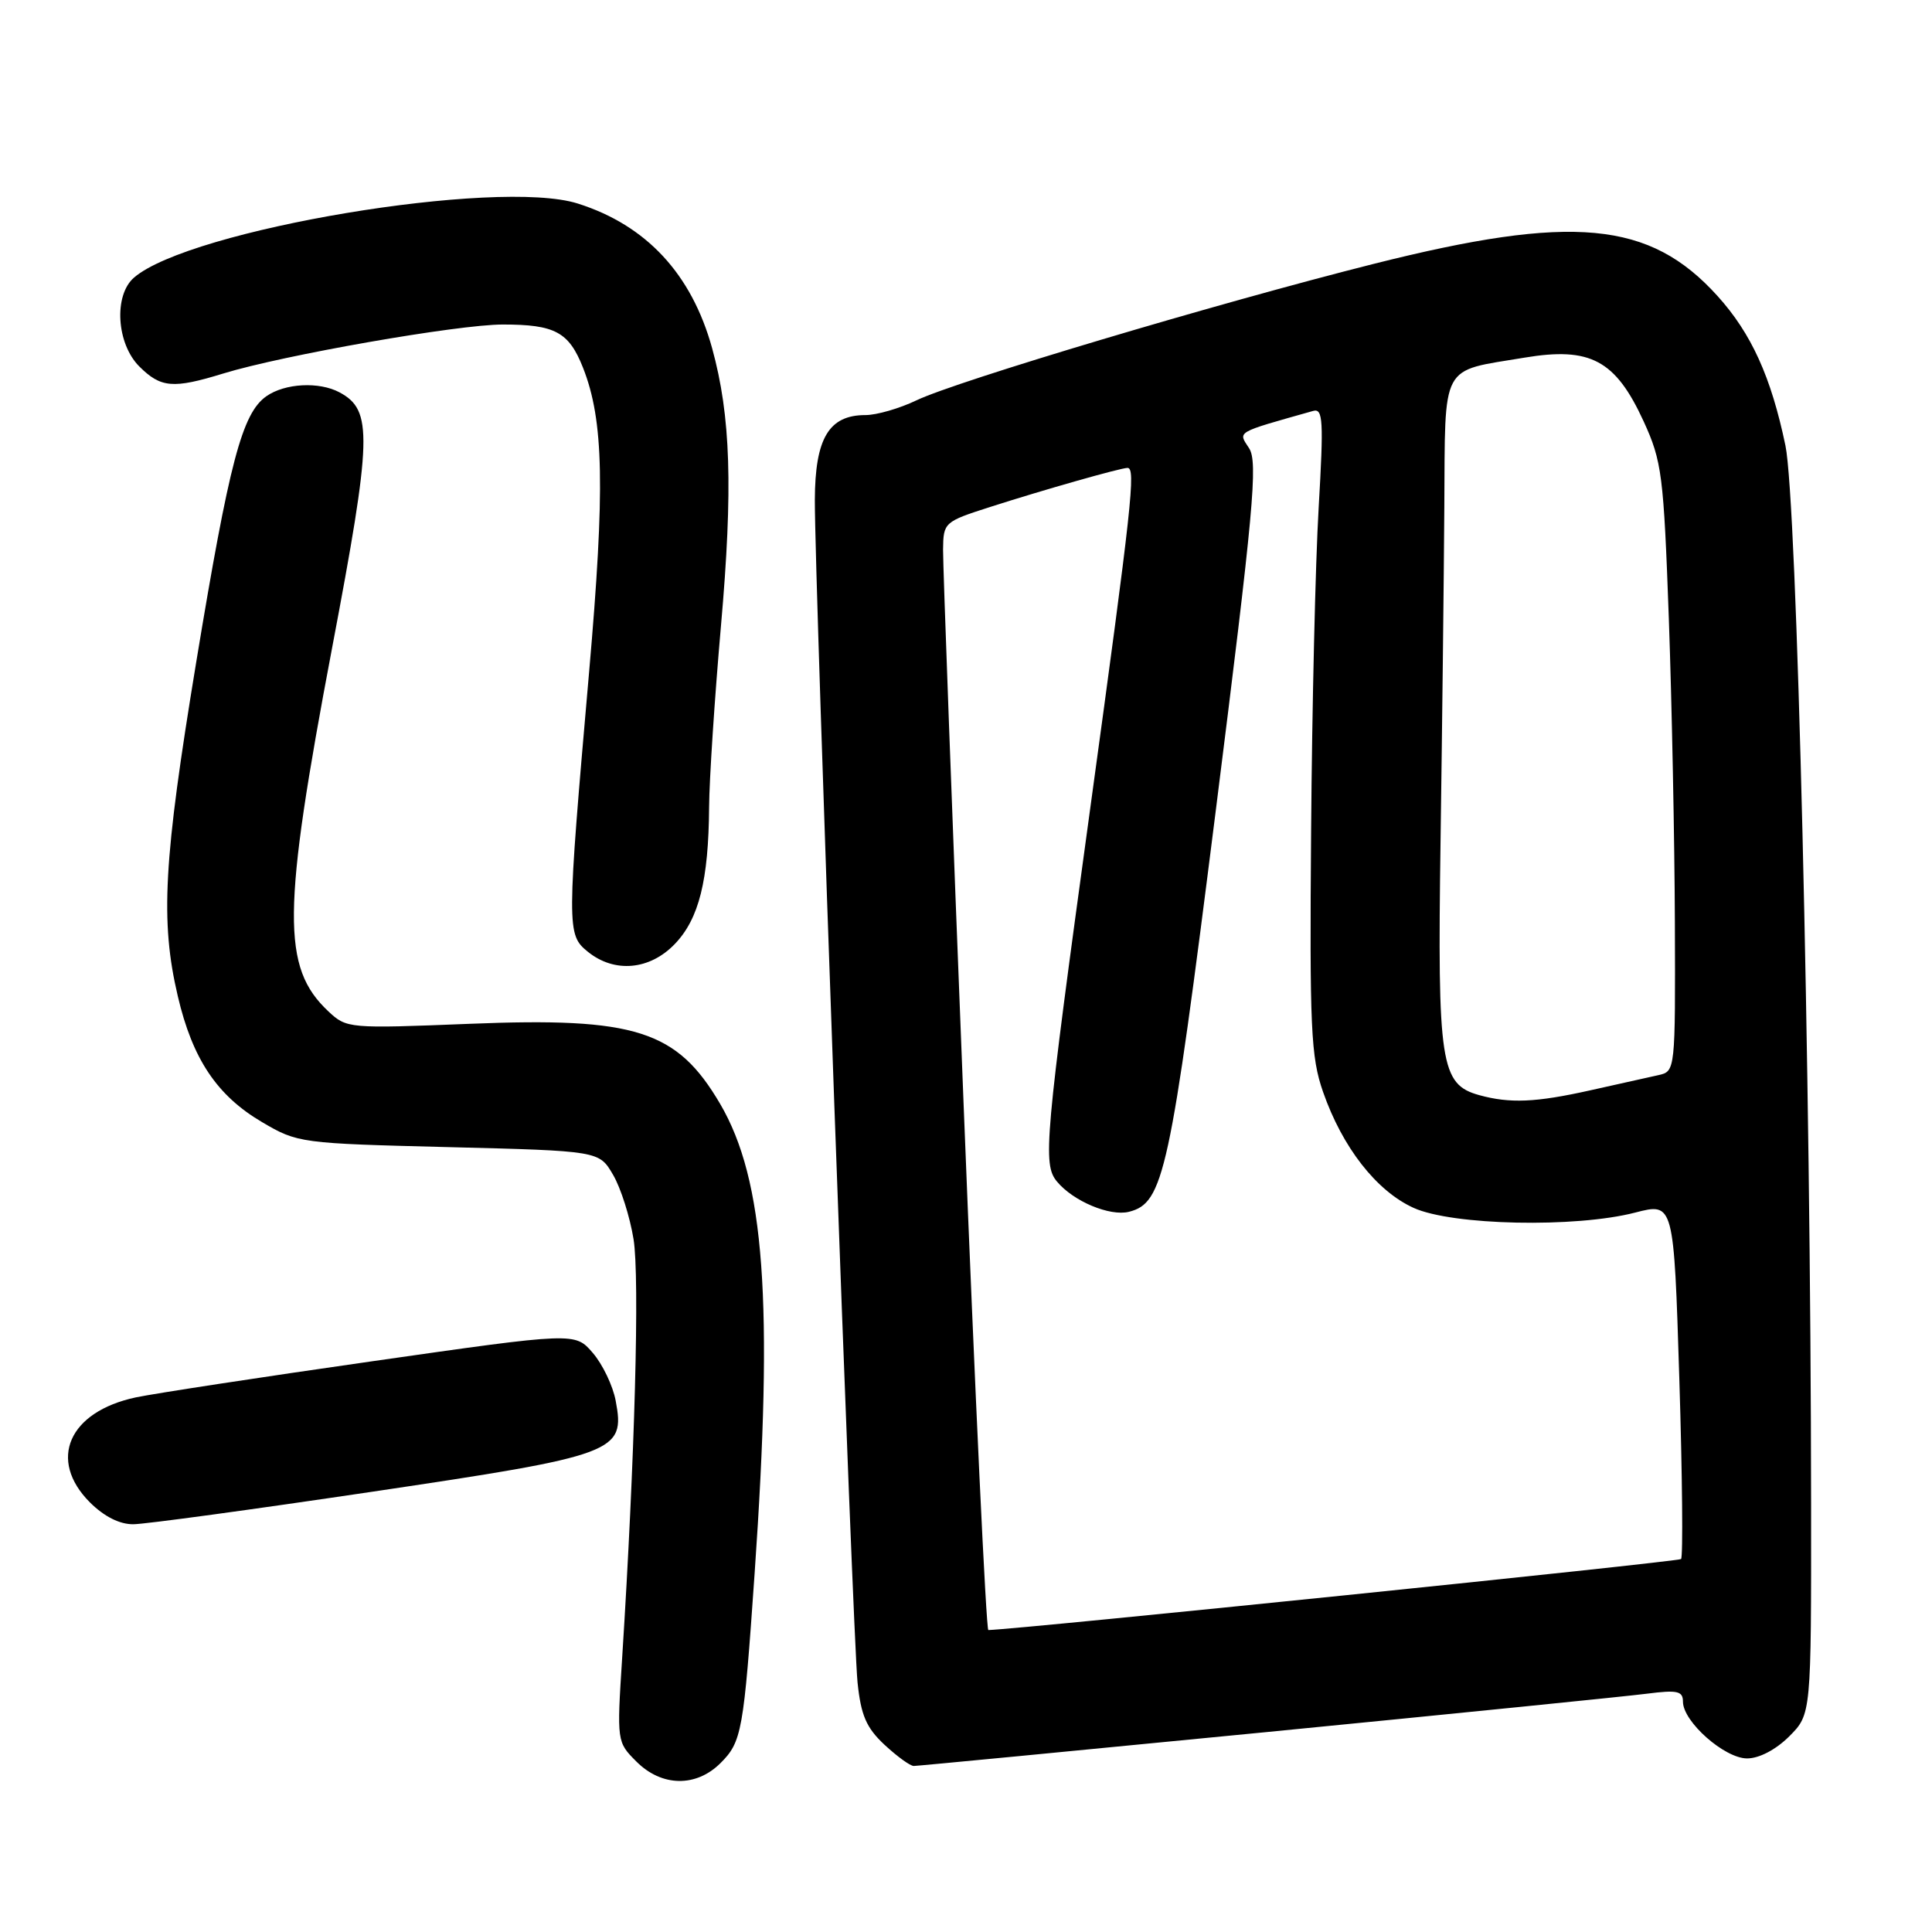 <?xml version="1.0" encoding="UTF-8" standalone="no"?>
<!DOCTYPE svg PUBLIC "-//W3C//DTD SVG 1.1//EN" "http://www.w3.org/Graphics/SVG/1.1/DTD/svg11.dtd" >
<svg xmlns="http://www.w3.org/2000/svg" xmlns:xlink="http://www.w3.org/1999/xlink" version="1.1" viewBox="0 0 256 256">
 <g >
 <path fill="currentColor"
d=" M 95.48 233.61 C 98.29 230.80 98.54 229.44 99.99 208.50 C 102.50 172.45 101.32 156.35 95.43 146.28 C 89.70 136.52 84.24 134.77 62.23 135.66 C 46.19 136.30 45.93 136.28 43.51 134.01 C 37.31 128.19 37.38 120.83 43.99 85.93 C 49.31 57.85 49.41 54.36 44.99 51.99 C 42.28 50.54 37.76 50.78 35.30 52.50 C 32.08 54.76 30.39 61.15 26.00 87.74 C 21.66 114.06 21.22 122.03 23.56 132.00 C 25.51 140.34 28.76 145.18 34.73 148.69 C 39.43 151.46 39.81 151.51 59.45 152.00 C 79.39 152.50 79.39 152.50 81.23 155.66 C 82.25 157.39 83.47 161.24 83.95 164.21 C 84.77 169.26 84.12 193.28 82.44 219.66 C 81.73 230.76 81.74 230.83 84.32 233.41 C 87.67 236.77 92.24 236.85 95.48 233.61 Z  M 167.72 229.52 C 192.90 227.05 215.64 224.76 218.25 224.42 C 222.26 223.91 223.00 224.07 223.00 225.48 C 223.00 228.13 228.51 233.00 231.50 233.00 C 233.10 233.00 235.31 231.84 237.08 230.08 C 240.00 227.15 240.00 227.15 239.98 199.33 C 239.94 141.83 238.11 66.39 236.58 59.04 C 234.68 49.94 232.07 44.19 227.58 39.22 C 218.59 29.27 208.42 28.32 182.00 34.97 C 161.24 40.20 126.80 50.48 121.43 53.05 C 119.20 54.12 116.16 55.00 114.68 55.00 C 109.83 55.00 108.00 58.07 107.97 66.25 C 107.94 76.92 112.98 216.57 113.63 222.94 C 114.08 227.29 114.79 228.94 117.20 231.19 C 118.86 232.73 120.60 234.00 121.08 234.00 C 121.56 234.00 142.55 231.98 167.72 229.52 Z  M 49.27 197.67 C 81.76 192.84 82.87 192.43 81.58 185.60 C 81.21 183.62 79.85 180.78 78.55 179.27 C 76.20 176.53 76.20 176.53 49.35 180.37 C 34.58 182.48 20.48 184.64 18.00 185.16 C 9.09 187.06 6.30 193.45 11.92 199.08 C 13.80 200.95 15.86 201.99 17.67 201.97 C 19.23 201.96 33.45 200.02 49.27 197.67 Z  M 89.43 125.07 C 92.62 121.74 93.89 116.65 93.96 106.95 C 93.98 103.35 94.69 92.55 95.53 82.95 C 97.14 64.68 96.83 55.11 94.36 46.14 C 91.64 36.30 85.65 29.85 76.56 26.97 C 65.91 23.60 25.11 30.41 17.75 36.79 C 15.05 39.13 15.43 45.52 18.45 48.55 C 21.31 51.40 22.92 51.54 29.59 49.49 C 37.50 47.06 60.66 43.00 66.63 43.00 C 73.54 43.00 75.38 43.99 77.25 48.72 C 80.01 55.71 80.19 64.67 78.06 89.04 C 75.09 123.06 75.08 123.84 77.89 126.11 C 81.42 128.97 86.10 128.55 89.43 125.07 Z  M 127.68 146.25 C 126.16 107.89 124.94 74.85 124.96 72.83 C 125.00 69.22 125.10 69.13 131.25 67.16 C 138.22 64.92 148.49 62.00 149.40 62.00 C 150.52 62.00 150.00 66.74 144.46 107.12 C 138.42 151.15 138.14 154.26 140.06 156.57 C 142.22 159.17 147.06 161.20 149.59 160.57 C 154.19 159.41 155.02 155.61 161.08 107.54 C 166.12 67.54 166.70 61.22 165.51 59.39 C 164.04 57.13 163.59 57.39 174.00 54.45 C 175.31 54.08 175.40 55.73 174.73 67.26 C 174.30 74.54 173.85 93.78 173.73 110.00 C 173.52 136.24 173.70 140.07 175.31 144.68 C 177.87 152.03 182.39 157.82 187.31 160.05 C 192.43 162.38 208.78 162.72 216.68 160.67 C 221.79 159.35 221.79 159.35 222.52 182.72 C 222.92 195.57 223.02 206.31 222.75 206.58 C 222.39 206.94 135.23 215.87 130.96 215.99 C 130.67 215.99 129.19 184.61 127.68 146.25 Z  M 196.00 145.11 C 190.88 143.69 190.46 140.98 190.88 111.50 C 191.09 96.65 191.32 76.73 191.38 67.24 C 191.51 47.84 190.75 49.27 202.00 47.39 C 210.73 45.93 214.06 47.71 217.79 55.83 C 220.21 61.12 220.44 62.87 221.13 82.00 C 221.53 93.28 221.89 111.38 221.93 122.23 C 222.00 141.90 221.99 141.96 219.75 142.46 C 218.51 142.74 214.43 143.65 210.69 144.48 C 203.48 146.09 200.07 146.23 196.00 145.11 Z "/>
</g>
</svg>